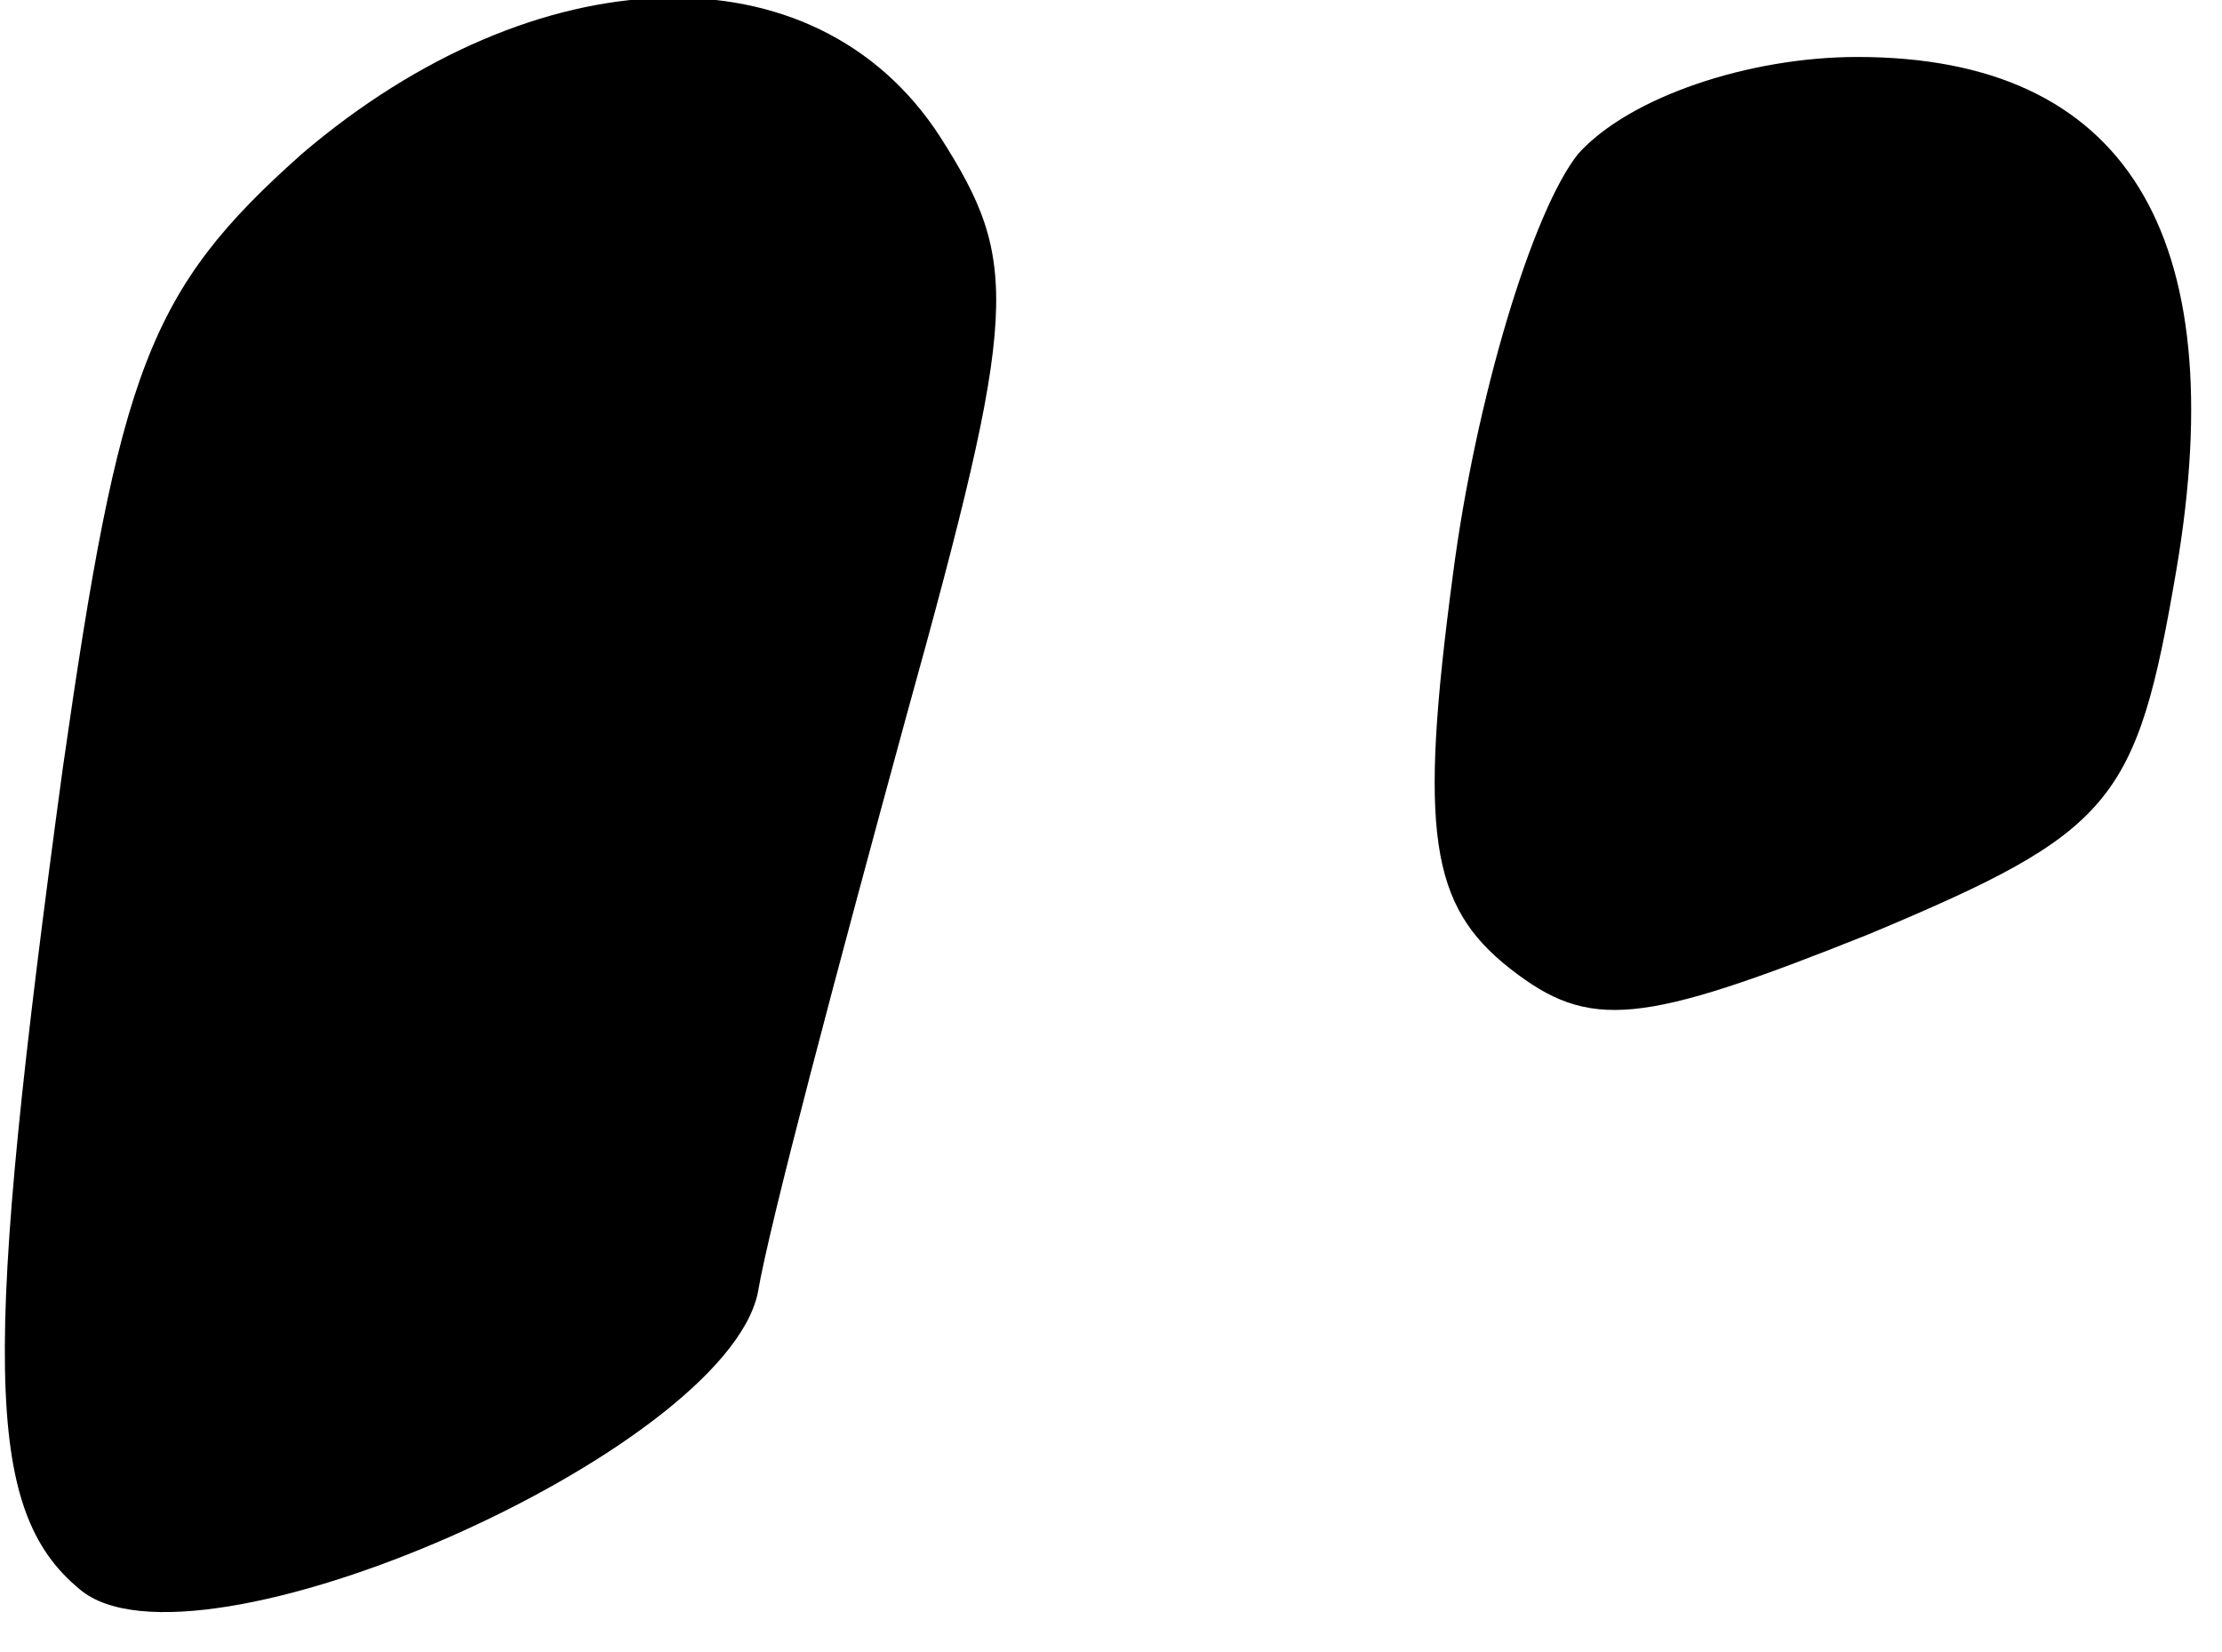 <?xml version="1.0" standalone="no"?>
<!DOCTYPE svg PUBLIC "-//W3C//DTD SVG 20010904//EN"
 "http://www.w3.org/TR/2001/REC-SVG-20010904/DTD/svg10.dtd">
<svg version="1.0" xmlns="http://www.w3.org/2000/svg"
 width="39pt" height="29pt" viewBox="0 0 39 29"
 preserveAspectRatio="xMidYMid meet">
<g transform="translate(0,29) scale(0.1,-0.1)"
fill="#000000" stroke="none">
<path fill="#000000" stroke="none" d="M53 263 c-27 -24 -32 -38 -42 -108 -14
-103 -14 -130 3 -144 20 -17 113 24 119 52 2 12 14 57 26 101 20 72 20 80 6
102 -22 34 -71 32 -112 -3z"/>
<path fill="#000000" stroke="none" d="M277 263 c-8 -10 -18 -43 -22 -74 -6
-45 -4 -58 10 -69 14 -11 23 -10 63 6 43 18 47 23 54 64 10 59 -9 90 -56 90
-19 0 -40 -7 -49 -17z"/>
</g>
</svg>
